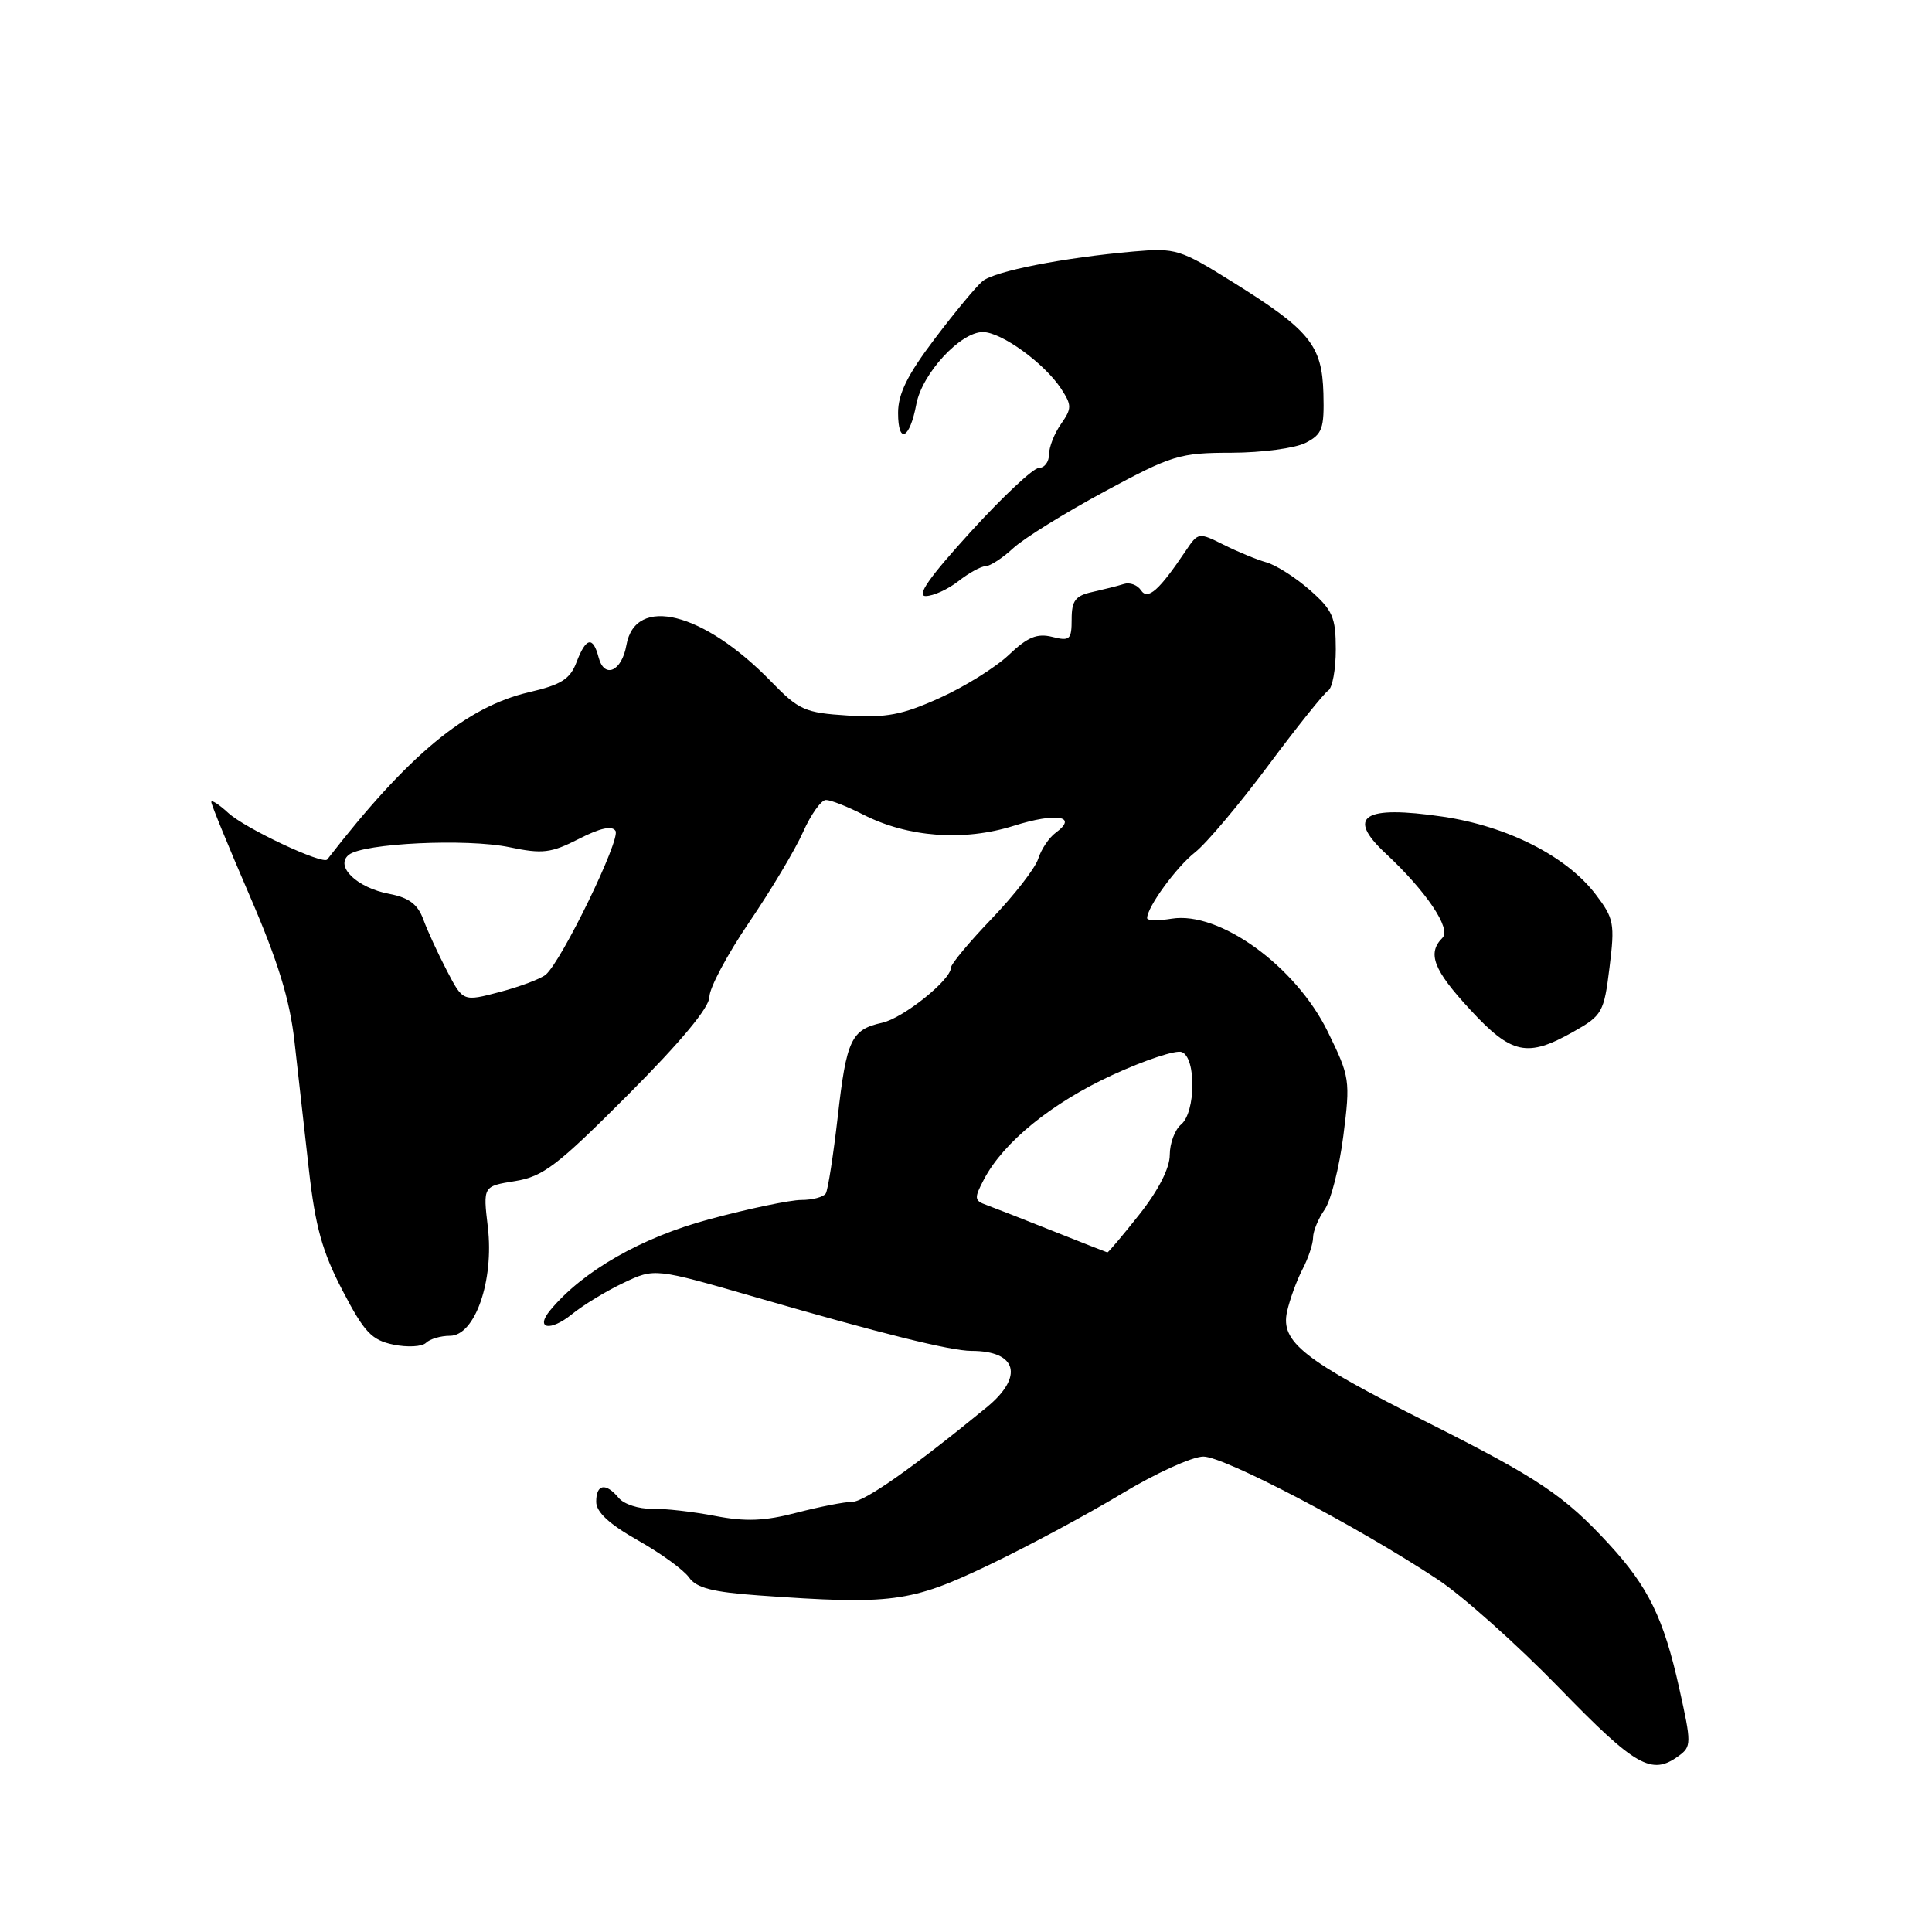 <?xml version="1.0" encoding="UTF-8" standalone="no"?>
<!DOCTYPE svg PUBLIC "-//W3C//DTD SVG 1.1//EN" "http://www.w3.org/Graphics/SVG/1.1/DTD/svg11.dtd" >
<svg xmlns="http://www.w3.org/2000/svg" xmlns:xlink="http://www.w3.org/1999/xlink" version="1.1" viewBox="0 0 256 256">
 <g >
 <path fill="currentColor"
d=" M 222.42 232.68 C 224.14 231.43 224.14 231.03 222.51 223.71 C 220.45 214.43 218.41 210.26 213.17 204.57 C 207.26 198.16 203.86 195.88 189.25 188.53 C 172.67 180.19 169.66 177.82 170.54 173.80 C 170.90 172.19 171.82 169.66 172.59 168.18 C 173.36 166.71 173.99 164.81 173.99 163.97 C 174.00 163.13 174.68 161.47 175.52 160.28 C 176.35 159.09 177.47 154.69 178.00 150.50 C 178.94 143.12 178.87 142.70 175.93 136.69 C 171.69 128.03 161.58 120.71 155.26 121.73 C 153.47 122.02 152.00 121.99 152.00 121.66 C 152.00 120.20 155.86 114.90 158.35 112.94 C 159.85 111.76 164.20 106.60 168.03 101.46 C 171.85 96.33 175.44 91.85 175.99 91.51 C 176.55 91.16 177.00 88.71 177.00 86.04 C 177.00 81.79 176.59 80.85 173.57 78.19 C 171.68 76.53 169.09 74.88 167.82 74.52 C 166.54 74.16 163.99 73.11 162.14 72.18 C 158.84 70.53 158.76 70.54 157.14 72.95 C 153.59 78.24 152.09 79.57 151.19 78.22 C 150.72 77.51 149.70 77.13 148.92 77.38 C 148.14 77.63 146.26 78.10 144.75 78.44 C 142.50 78.93 142.00 79.58 142.00 82.04 C 142.00 84.76 141.76 84.98 139.43 84.39 C 137.42 83.89 136.16 84.41 133.68 86.77 C 131.93 88.43 127.80 91.01 124.50 92.49 C 119.54 94.73 117.43 95.13 112.34 94.81 C 106.65 94.45 105.86 94.10 102.18 90.31 C 93.24 81.09 84.17 78.81 83.00 85.49 C 82.39 88.97 80.07 89.99 79.32 87.11 C 78.57 84.25 77.64 84.46 76.39 87.75 C 75.54 89.99 74.37 90.73 70.11 91.72 C 61.79 93.65 54.08 100.04 43.36 113.89 C 42.79 114.62 32.49 109.78 30.25 107.72 C 29.01 106.58 28.00 105.93 28.00 106.28 C 28.00 106.62 30.29 112.21 33.09 118.70 C 36.85 127.41 38.40 132.46 39.02 138.00 C 39.49 142.12 40.34 149.78 40.93 155.00 C 41.78 162.53 42.70 165.85 45.38 170.99 C 48.27 176.54 49.24 177.57 52.13 178.17 C 53.98 178.55 55.93 178.45 56.45 177.93 C 56.97 177.42 58.40 177.00 59.62 177.00 C 62.94 177.00 65.48 169.71 64.64 162.58 C 64.00 157.18 64.00 157.18 68.25 156.50 C 71.97 155.90 73.84 154.47 83.25 145.03 C 90.24 138.01 94.00 133.49 94.00 132.09 C 94.00 130.91 96.37 126.47 99.26 122.22 C 102.15 117.97 105.37 112.59 106.41 110.25 C 107.45 107.91 108.82 106.00 109.44 106.00 C 110.07 106.00 112.29 106.87 114.38 107.94 C 120.30 110.96 127.72 111.51 134.34 109.42 C 139.98 107.64 142.91 108.13 139.89 110.34 C 139.01 110.98 137.96 112.54 137.57 113.79 C 137.17 115.05 134.40 118.61 131.42 121.72 C 128.44 124.82 126.00 127.75 126.00 128.23 C 126.00 129.85 119.67 134.91 116.89 135.52 C 112.79 136.42 112.16 137.76 111.01 147.95 C 110.42 153.08 109.71 157.66 109.42 158.14 C 109.12 158.61 107.67 159.00 106.19 159.00 C 104.71 159.00 99.25 160.14 94.05 161.54 C 85.03 163.95 77.23 168.41 72.92 173.60 C 70.86 176.08 72.89 176.48 75.77 174.15 C 77.27 172.93 80.36 171.05 82.63 169.98 C 86.75 168.02 86.75 168.02 100.13 171.89 C 116.61 176.67 125.97 179.00 128.73 179.00 C 134.78 179.00 135.70 182.41 130.75 186.47 C 120.98 194.47 114.54 199.00 112.92 199.00 C 111.92 199.00 108.61 199.65 105.56 200.44 C 101.32 201.55 98.80 201.65 94.76 200.87 C 91.87 200.31 88.09 199.88 86.36 199.92 C 84.64 199.95 82.67 199.31 81.99 198.49 C 80.27 196.42 79.00 196.63 79.00 198.99 C 79.00 200.36 80.72 201.95 84.52 204.10 C 87.55 205.81 90.60 208.02 91.30 209.02 C 92.27 210.41 94.42 210.96 100.53 211.40 C 118.14 212.66 120.67 212.32 130.95 207.41 C 136.15 204.93 144.08 200.67 148.59 197.95 C 153.09 195.23 157.98 193.00 159.46 193.00 C 162.22 193.00 179.90 202.27 190.50 209.28 C 193.80 211.46 201.03 217.92 206.57 223.62 C 216.74 234.10 218.84 235.30 222.42 232.68 Z  M 208.50 136.70 C 212.31 134.55 212.54 134.14 213.27 128.18 C 213.99 122.38 213.86 121.69 211.44 118.52 C 207.58 113.45 199.76 109.48 191.16 108.21 C 180.66 106.67 178.33 108.17 183.60 113.08 C 188.99 118.10 192.33 123.07 191.14 124.26 C 189.08 126.32 189.93 128.52 194.81 133.79 C 200.30 139.73 202.37 140.17 208.50 136.70 Z  M 127.00 77.00 C 128.38 75.92 130.00 75.03 130.60 75.02 C 131.21 75.01 132.85 73.94 134.25 72.64 C 135.66 71.34 141.09 67.97 146.34 65.14 C 155.31 60.30 156.30 60.00 163.19 59.99 C 167.21 59.98 171.62 59.39 173.00 58.68 C 175.22 57.54 175.48 56.81 175.36 52.13 C 175.18 45.73 173.56 43.74 163.27 37.33 C 156.40 33.04 155.76 32.84 150.27 33.32 C 140.89 34.14 131.79 35.93 130.19 37.26 C 129.36 37.94 126.51 41.38 123.85 44.90 C 120.25 49.65 119.00 52.18 119.00 54.71 C 119.00 58.95 120.55 58.21 121.42 53.55 C 122.19 49.49 127.25 44.00 130.23 44.00 C 132.69 44.00 138.39 48.13 140.61 51.52 C 142.03 53.70 142.03 54.12 140.59 56.18 C 139.71 57.43 139.00 59.24 139.00 60.22 C 139.00 61.20 138.40 62.00 137.66 62.00 C 136.93 62.00 132.84 65.83 128.59 70.50 C 123.11 76.52 121.38 78.99 122.67 78.98 C 123.68 78.97 125.62 78.08 127.00 77.00 Z  M 139.50 163.11 C 135.65 161.57 131.70 160.03 130.72 159.67 C 129.09 159.09 129.06 158.78 130.38 156.27 C 132.97 151.34 139.32 146.18 147.34 142.47 C 151.65 140.48 155.82 139.10 156.59 139.40 C 158.52 140.13 158.45 147.38 156.50 149.00 C 155.68 149.68 155.00 151.50 155.00 153.03 C 155.00 154.78 153.50 157.72 150.98 160.91 C 148.76 163.71 146.85 165.98 146.73 165.95 C 146.60 165.92 143.35 164.64 139.50 163.11 Z  M 59.21 128.61 C 58.03 126.35 56.62 123.29 56.08 121.80 C 55.35 119.82 54.17 118.94 51.61 118.45 C 47.30 117.65 44.33 114.78 46.22 113.27 C 48.15 111.73 61.84 111.08 67.50 112.26 C 71.89 113.18 73.01 113.04 76.70 111.16 C 79.53 109.71 81.11 109.37 81.56 110.10 C 82.26 111.23 74.41 127.39 72.31 129.15 C 71.65 129.70 68.92 130.73 66.23 131.44 C 61.35 132.73 61.35 132.73 59.21 128.61 Z "/>
</g>
</svg>